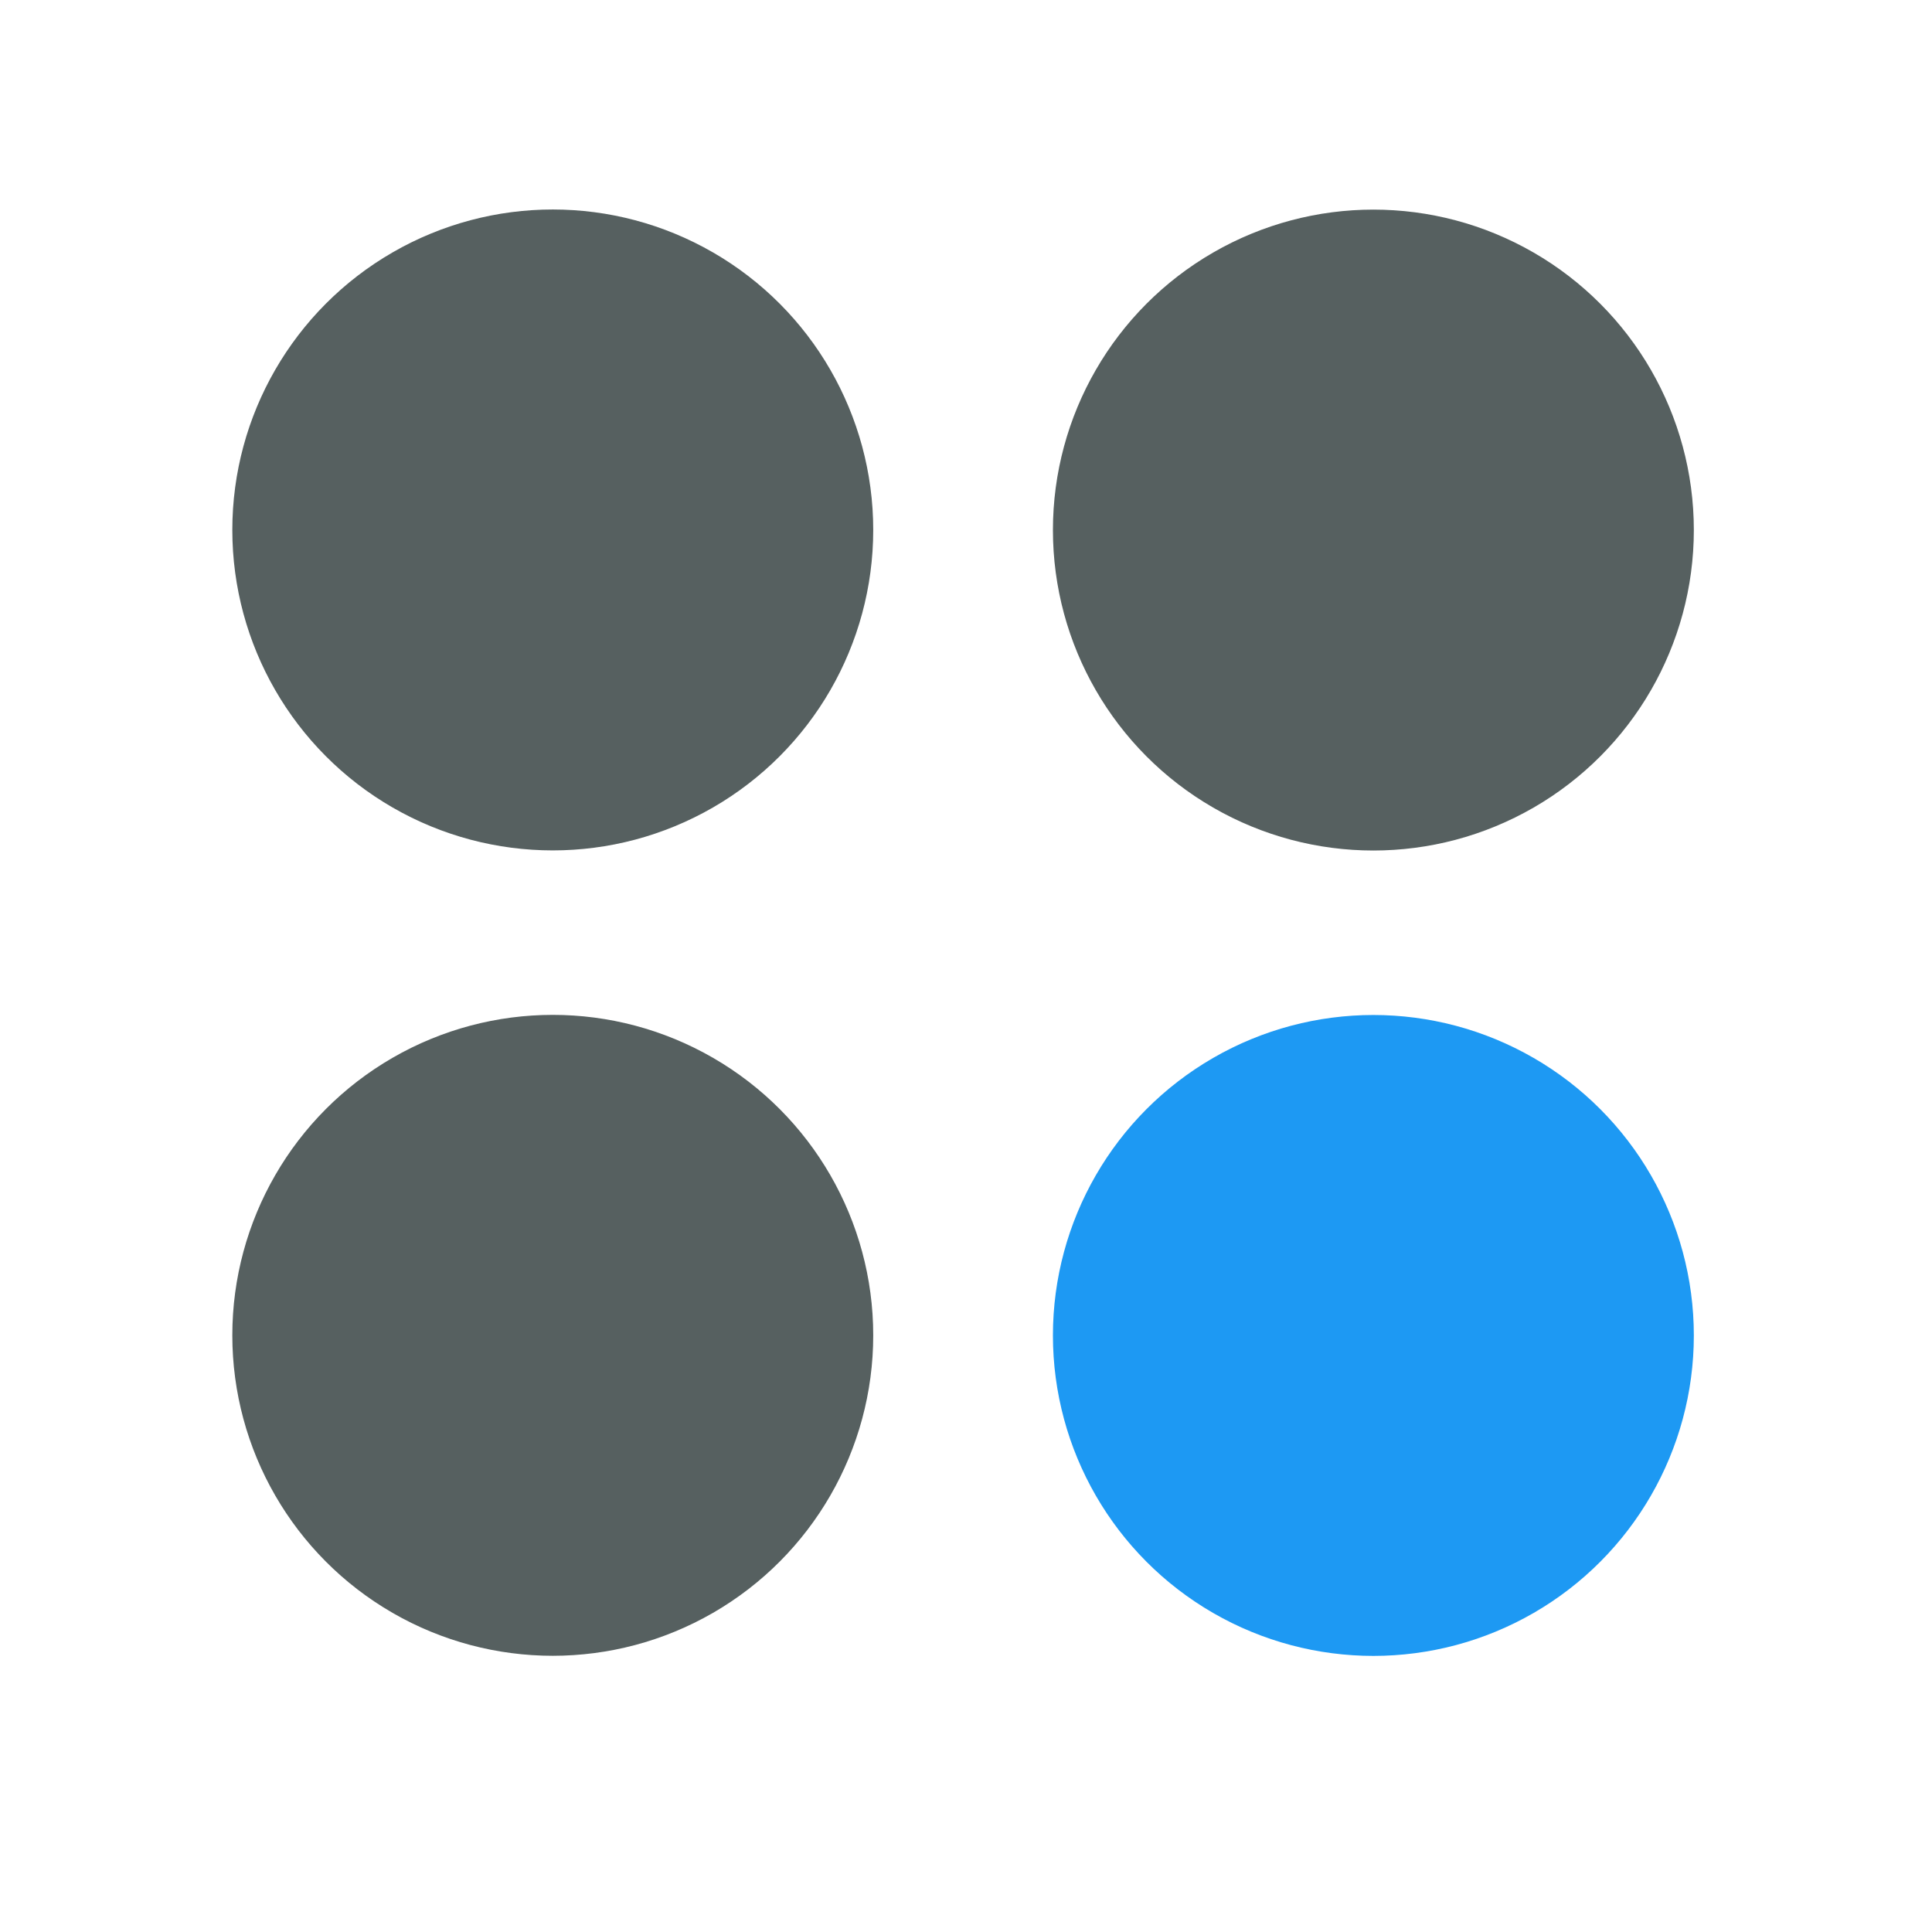 <svg xmlns="http://www.w3.org/2000/svg" viewBox="0 0 22 22"><g transform="matrix(1.333 0 0 1.333-561.95-708.72)" stroke-width=".225"><g fill="#566060" stroke="#566060"><circle r="2.625" cy="543.08" cx="426.29"/><circle r="2.625" cy="536.2" cx="426.29"/></g><g transform="translate(0-.099)"><circle r="2.625" cy="543.18" cx="433.3" fill="#1d99f3" stroke="#1d99f3"/><circle r="2.625" cy="536.3" cx="433.3" fill="#566060" stroke="#566060"/></g></g></svg>